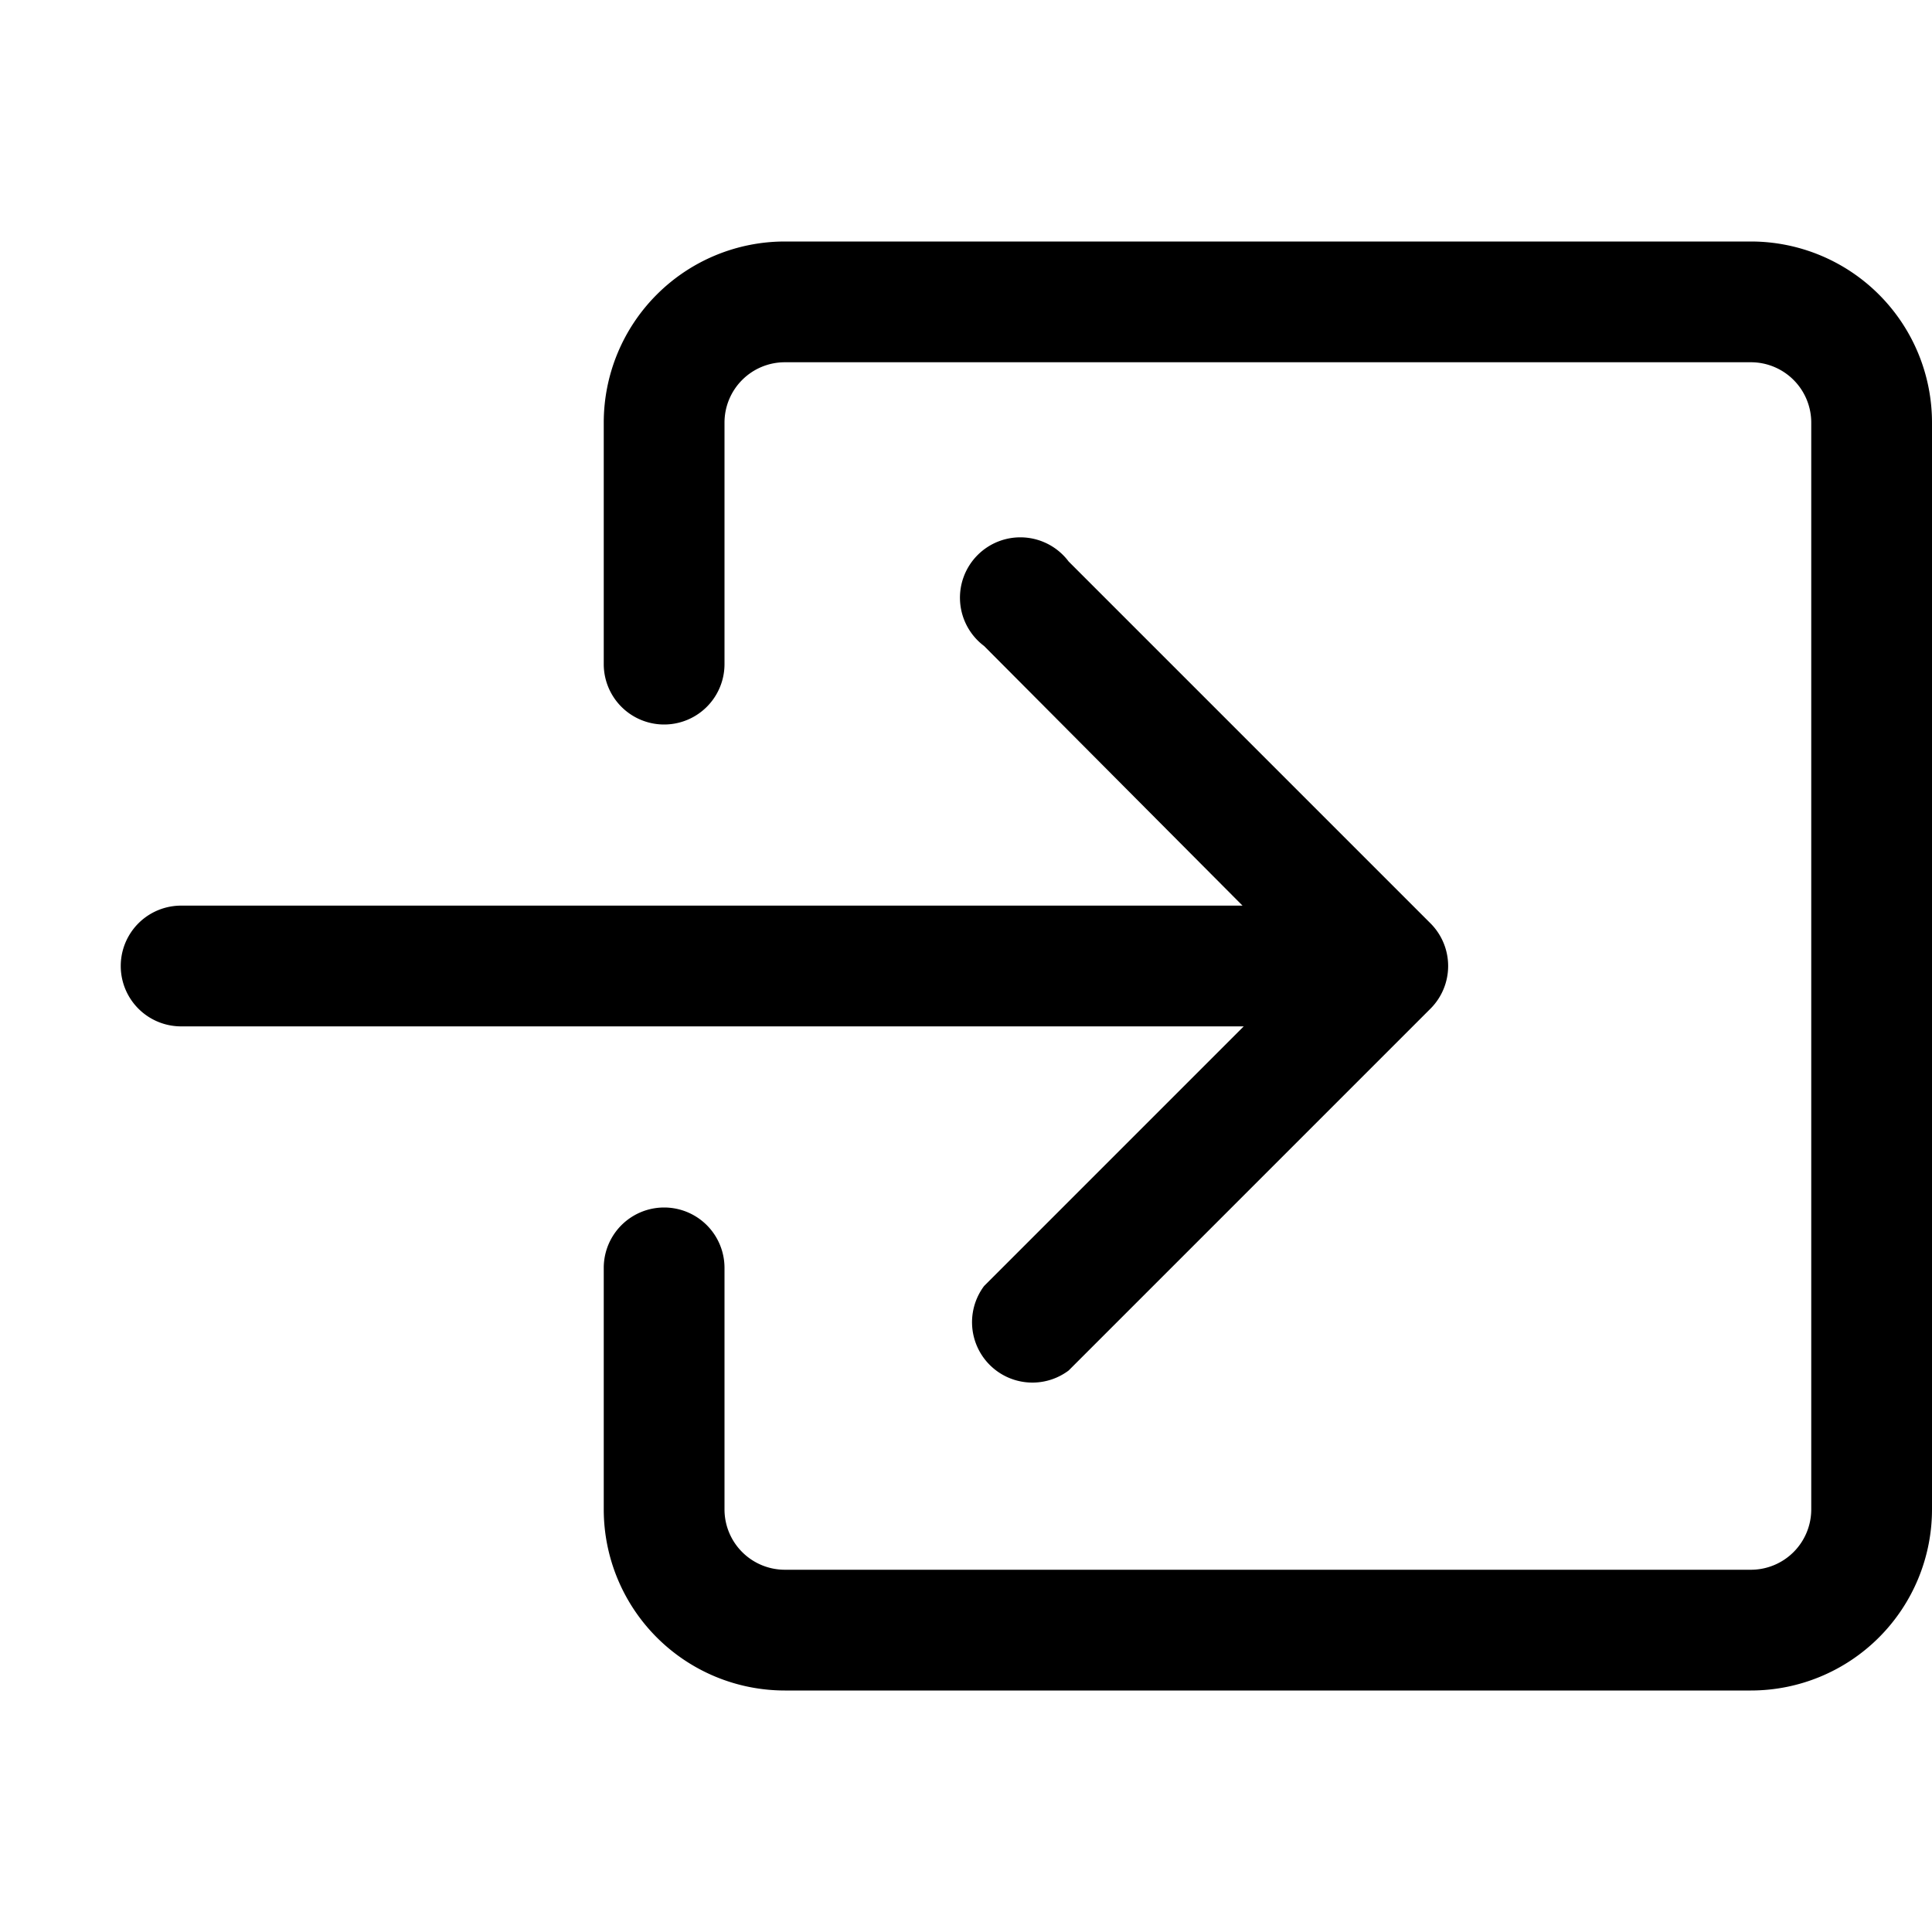 <svg viewBox="0 0 16 16"><path fill-rule="evenodd" d="M6 3.5a.5.5 0 0 1 .5-.5h8a.5.5 0 0 1 .5.5v9a.5.5 0 0 1-.5.5h-8a.5.5 0 0 1-.5-.5v-2a.5.5 0 0 0-1 0v2A1.5 1.5 0 0 0 6.5 14h8a1.5 1.5 0 0 0 1.5-1.5v-9A1.5 1.5 0 0 0 14.5 2h-8A1.5 1.5 0 0 0 5 3.5v2a.5.5 0 0 0 1 0v-2z"/><path fill-rule="evenodd" d="M11.85 8.35a.5.5 0 0 0 0-.7l-3-3a.5.5 0 1 0-.7.7l2.14 2.15H1.5a.5.5 0 0 0 0 1h8.8l-2.15 2.15a.5.5 0 0 0 .7.7l3-3z"/></svg>